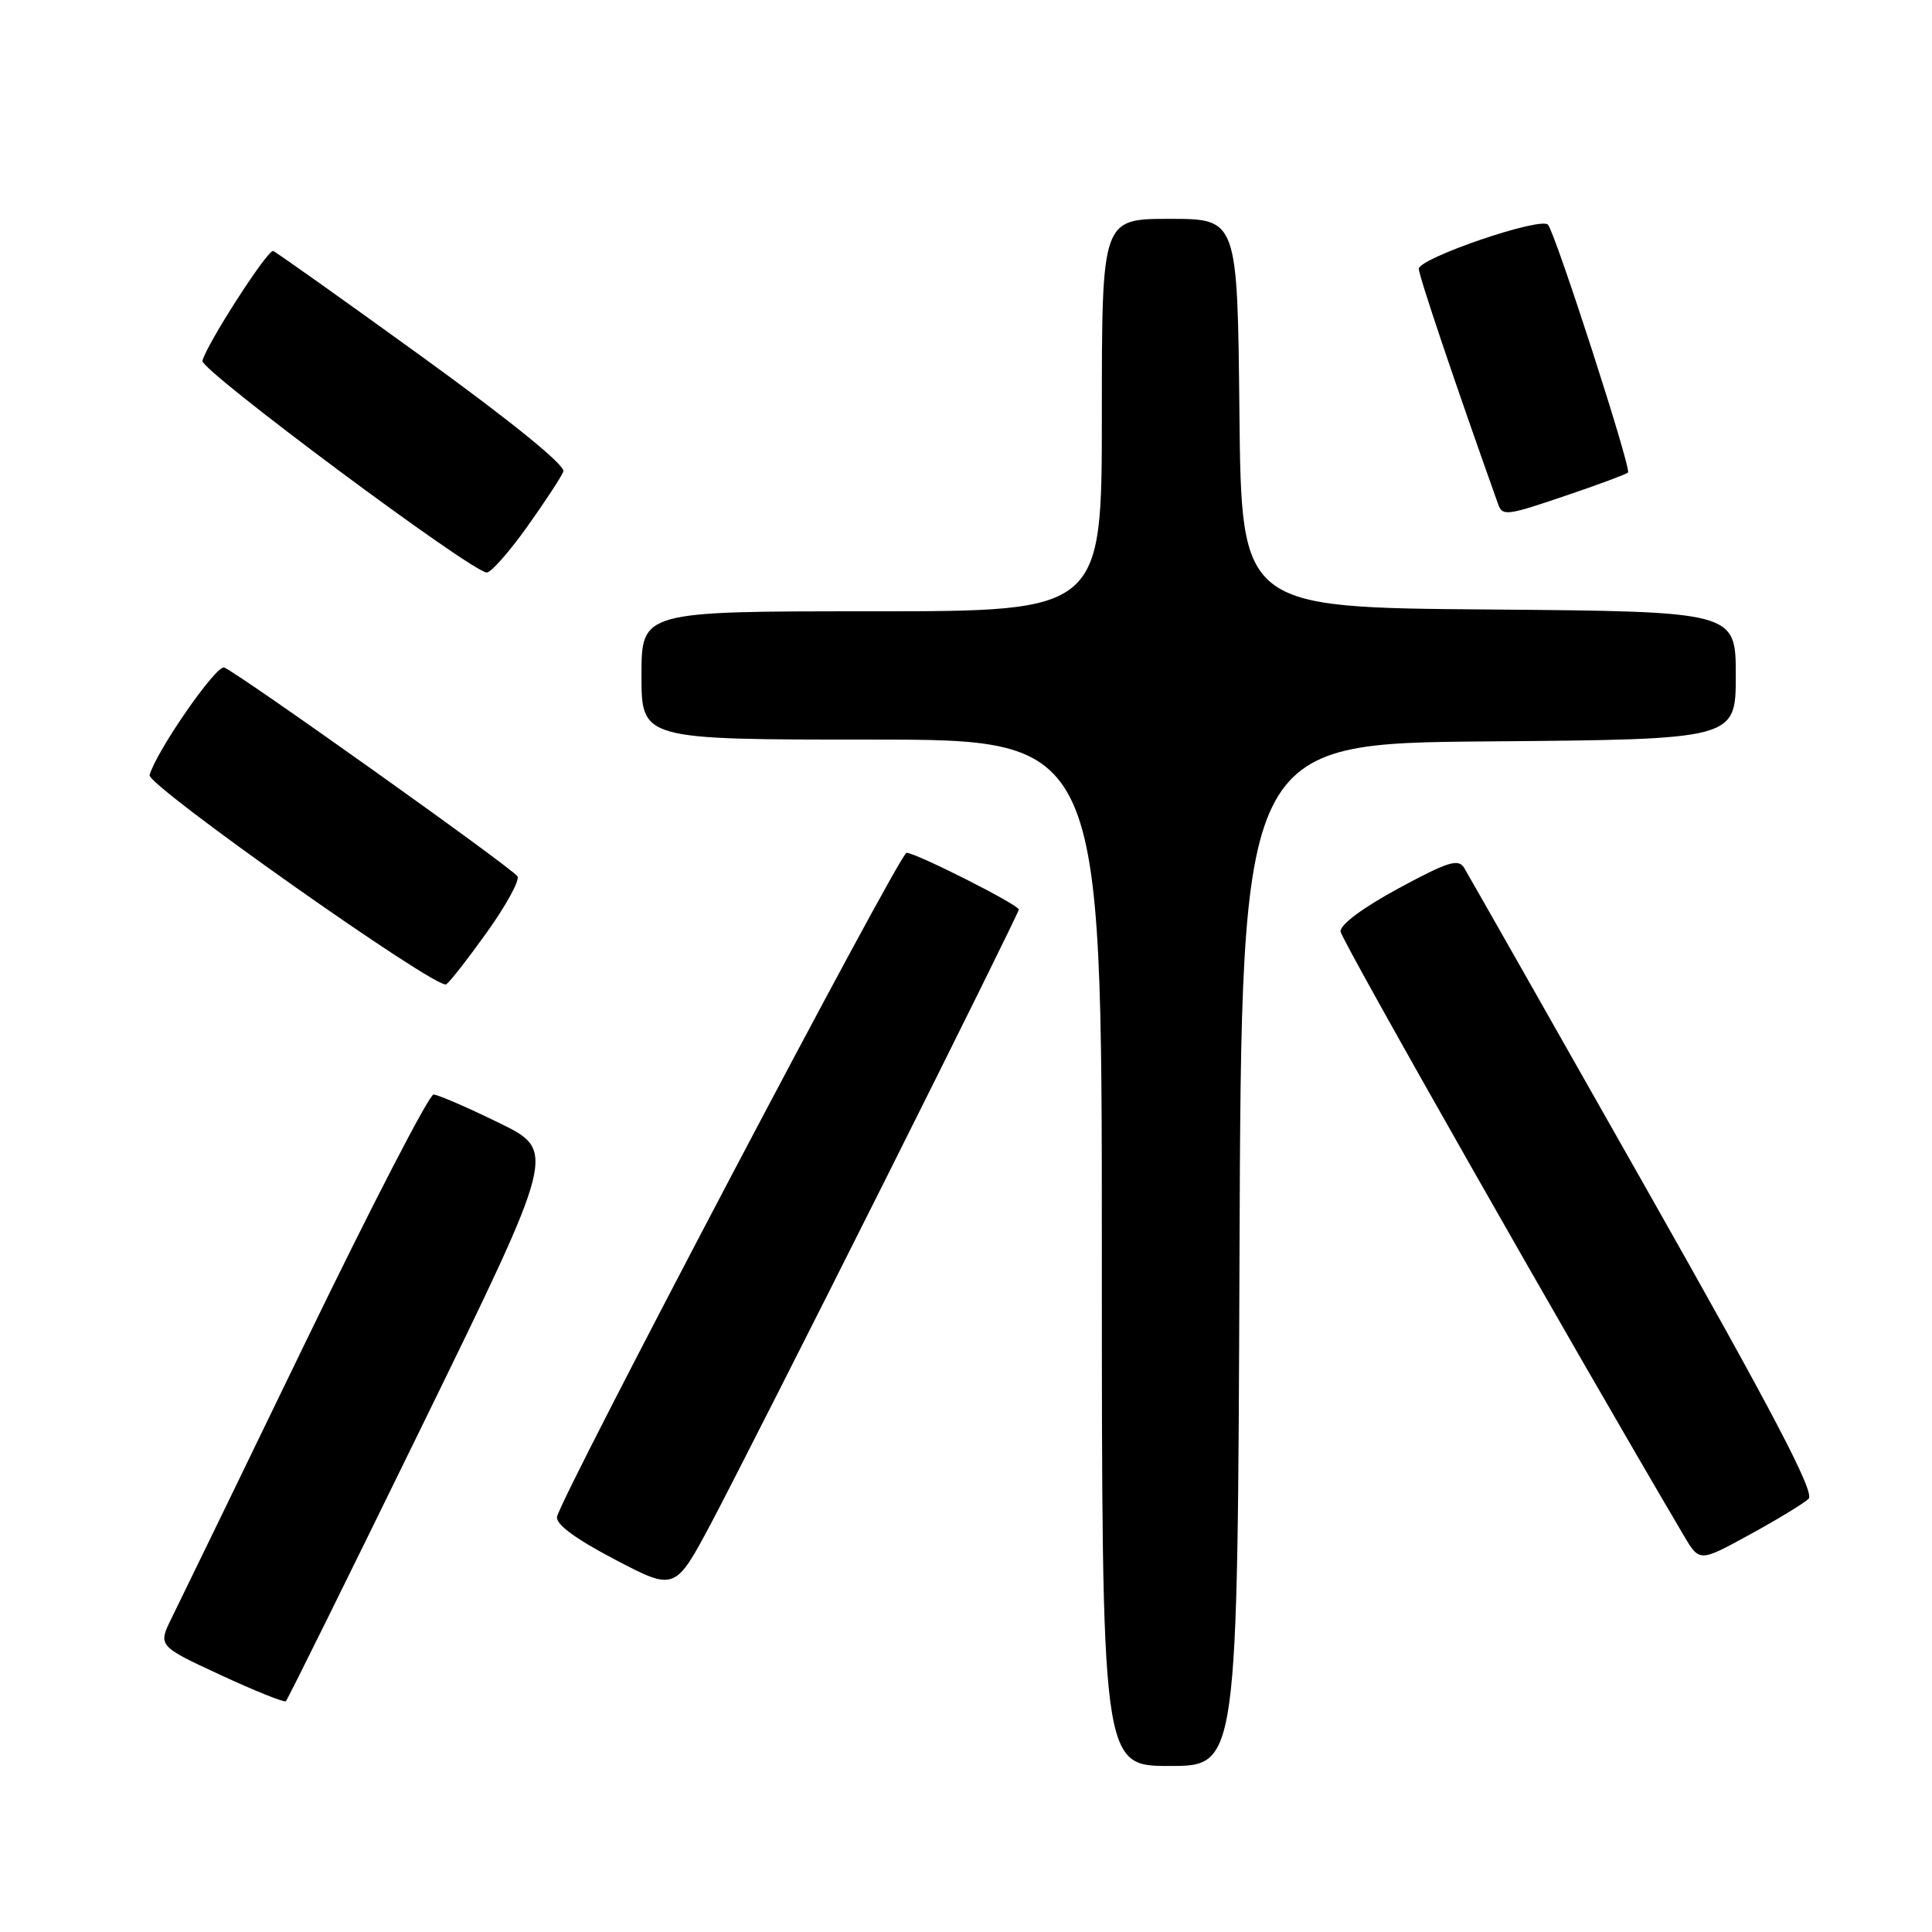 <?xml version="1.0" encoding="UTF-8" standalone="no"?>
<!DOCTYPE svg PUBLIC "-//W3C//DTD SVG 1.1//EN" "http://www.w3.org/Graphics/SVG/1.1/DTD/svg11.dtd" >
<svg xmlns="http://www.w3.org/2000/svg" xmlns:xlink="http://www.w3.org/1999/xlink" version="1.1" viewBox="0 0 256 256">
 <g >
 <path fill="currentColor"
d=" M 164.24 166.25 C 164.50 98.50 164.50 98.50 197.25 98.24 C 230.00 97.97 230.00 97.97 230.00 89.50 C 230.00 81.03 230.00 81.03 197.25 80.76 C 164.50 80.50 164.50 80.50 164.23 54.75 C 163.97 29.00 163.97 29.00 154.98 29.00 C 146.00 29.00 146.00 29.00 146.00 55.00 C 146.00 81.00 146.00 81.00 115.50 81.00 C 85.00 81.00 85.00 81.00 85.00 89.50 C 85.00 98.00 85.00 98.00 115.50 98.00 C 146.00 98.00 146.00 98.00 146.00 166.00 C 146.00 234.00 146.00 234.00 154.99 234.00 C 163.99 234.00 163.99 234.00 164.24 166.25 Z  M 56.00 188.78 C 73.73 152.50 73.73 152.50 66.11 148.78 C 61.93 146.73 58.03 145.05 57.45 145.03 C 56.87 145.01 49.26 159.74 40.53 177.75 C 31.81 195.76 23.83 212.21 22.79 214.30 C 20.91 218.09 20.91 218.09 29.21 221.94 C 33.77 224.05 37.67 225.62 37.88 225.42 C 38.10 225.23 46.25 208.74 56.00 188.78 Z  M 117.09 156.76 C 126.94 137.10 135.00 120.79 135.00 120.52 C 135.00 119.89 121.36 113.00 120.12 113.00 C 119.21 113.00 74.43 198.08 73.81 200.98 C 73.61 201.95 76.24 203.90 81.47 206.64 C 89.45 210.82 89.45 210.82 94.32 201.66 C 96.99 196.62 107.24 176.41 117.09 156.76 Z  M 239.65 198.60 C 240.51 197.78 234.97 187.20 217.86 157.00 C 205.25 134.72 194.51 115.83 194.01 115.00 C 193.24 113.74 191.88 114.16 185.30 117.72 C 180.62 120.25 177.55 122.53 177.63 123.43 C 177.73 124.56 208.35 178.44 223.12 203.48 C 225.19 206.99 225.19 206.99 231.85 203.34 C 235.51 201.34 239.02 199.20 239.65 198.60 Z  M 64.56 123.47 C 67.08 119.94 68.89 116.63 68.57 116.12 C 67.91 115.04 31.49 89.12 29.71 88.45 C 28.66 88.06 20.74 99.48 19.82 102.70 C 19.44 104.05 57.89 131.19 59.12 130.43 C 59.59 130.14 62.03 127.01 64.56 123.47 Z  M 69.83 69.83 C 72.21 66.49 74.38 63.18 74.65 62.48 C 74.95 61.68 67.84 55.90 56.02 47.34 C 45.50 39.73 36.58 33.39 36.20 33.26 C 35.48 33.01 27.41 45.55 26.82 47.81 C 26.51 49.02 62.49 75.81 64.50 75.86 C 65.05 75.88 67.45 73.16 69.83 69.83 Z  M 207.99 65.50 C 212.02 64.13 215.50 62.83 215.72 62.61 C 216.20 62.13 206.08 30.82 205.11 29.77 C 204.12 28.70 188.00 34.21 188.00 35.62 C 188.00 36.55 192.81 50.82 198.49 66.75 C 199.09 68.44 199.54 68.38 207.99 65.50 Z "/>
</g>
</svg>